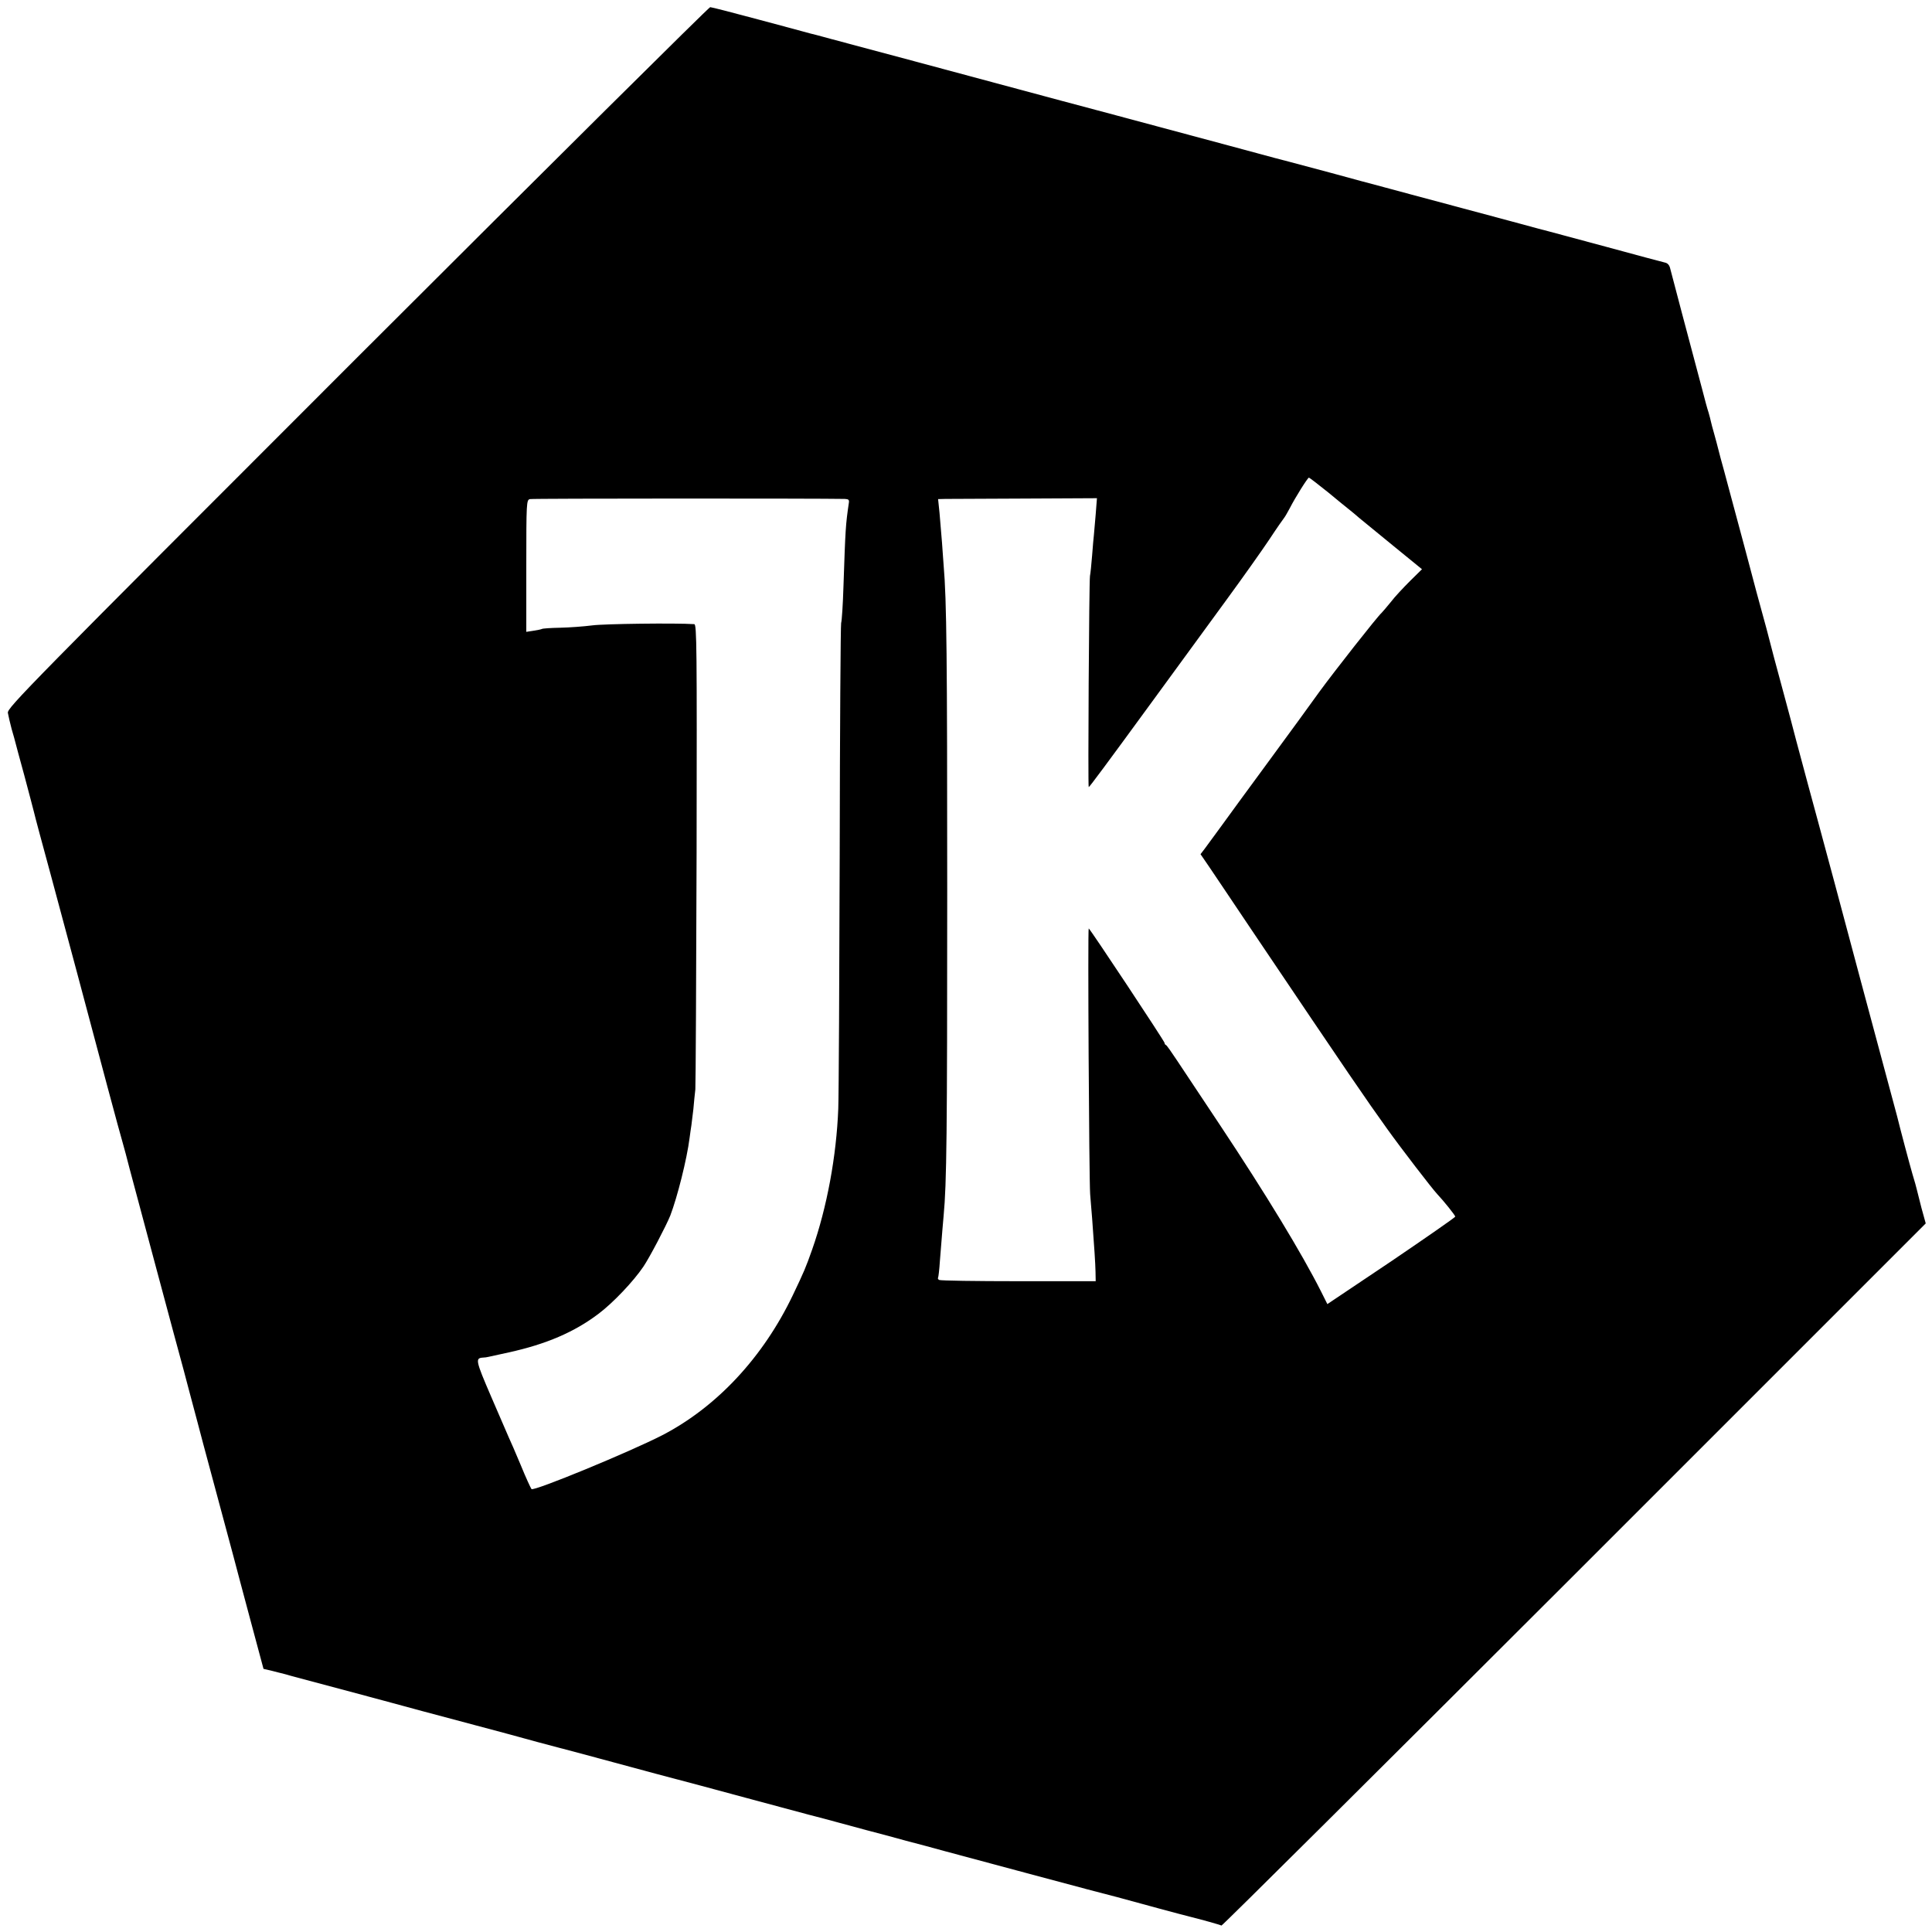 <svg version="1" xmlns="http://www.w3.org/2000/svg" width="1440" height="1440" viewBox="0 0 1080 1080"><path d="M199.8 199.7C14.9 384.6 4 395.7 4.4 398.5c.3 1.6 1.2 5.7 2.1 9 1 3.3 1.9 6.7 2.1 7.5.2.8 2.4 9.1 5 18.5 2.5 9.3 4.9 18.6 5.4 20.5.4 1.9 4.7 17.9 9.5 35.5 10 37.2 10.3 38.2 14.5 54 12.8 48.2 24.2 90.8 25.5 95 .8 2.7 2.6 9.5 4 15 2.6 9.7 27.1 101.4 30.2 112.5.8 3 2.3 8.6 3.3 12.5 1 3.8 3 11.3 4.4 16.5 1.3 5.2 4.8 18 7.6 28.5 6.2 23.1 9.5 35.3 12.5 46.5 1.2 4.7 5.5 20.7 9.5 35.7l7.3 27.2 5.1 1.2c2.8.7 5.3 1.4 5.6 1.4.3.1 2.5.7 5 1.4s14.6 3.9 27 7.2c20.5 5.5 30.6 8.2 46 12.4l30 8c13.5 3.6 25.9 6.9 27.5 7.4 1.7.5 10.2 2.8 19 5.1s18.9 5 22.5 6c3.6 1 17.8 4.8 31.5 8.5 13.8 3.6 36.5 9.7 50.5 13.5 14 3.8 29.8 8 35 9.4 5.2 1.3 12.2 3.2 15.5 4.1 3.3.9 11 3 17 4.6 6.1 1.6 16 4.2 22 5.9 6.1 1.6 16 4.2 22 5.9 6.1 1.6 23.8 6.4 39.5 10.6 15.7 4.2 33.7 9 40 10.7 6.3 1.6 13.8 3.6 16.5 4.3 9.3 2.6 39 10.6 40.5 10.9 6.5 1.6 17.2 4.6 17.8 5 .4.2 89.1-88 197.2-196l196.5-196.5-2.4-8.7c-1.2-4.8-2.4-9.4-2.6-10.3-.2-.9-1.2-4.7-2.4-8.5-1.6-5.5-6.8-25-8.6-32.4-.2-.8-4.3-15.9-9-33.5-8.7-32.4-12.9-48-26.1-97.5-4.1-15.1-8.1-30-8.9-33-2.3-8.4-9-33.2-12.4-46-1.6-6.3-4.4-16.7-6.1-23-1.7-6.3-4.5-16.7-6.2-23-1.6-6.3-3.6-13.8-4.3-16.5-.8-2.8-3.3-12-5.6-20.5-2.2-8.5-5.4-20.2-6.9-26-3-11.1-5.5-20.5-9-33.5-1.2-4.4-3-11.4-4.2-15.5-1.1-4.1-2.1-8-2.2-8.5-.2-.6-.8-3-1.5-5.5s-1.5-5.3-1.7-6.4c-.2-1-.8-3.3-1.3-5-.6-1.7-2.2-7.6-3.6-13.1-3.4-12.8-4.1-15.4-11.3-42.5-3.3-12.4-6.2-23.7-6.6-25.1-.4-1.7-1.4-2.8-2.8-3.1-1.3-.3-16-4.2-32.8-8.8-16.8-4.5-31.2-8.4-32-8.6-1.3-.3-7.3-1.9-22-5.9-1.4-.4-13.3-3.6-26.5-7.1-13.2-3.5-26.5-7.1-29.5-7.9-3-.8-9.5-2.6-14.5-3.9-4.9-1.3-18.4-4.9-30-8.1-11.5-3.1-21.7-5.8-22.5-6-1.7-.4-9.7-2.5-34-9.1-27.6-7.4-61.4-16.5-63-16.9-.8-.2-14.3-3.8-30-8-56.5-15.2-121.7-32.7-129-34.6-4.1-1.1-7.9-2.1-8.5-2.3-.5-.1-2.3-.6-4-1-1.6-.5-14.5-3.9-28.6-7.7C409.8 7.1 397.7 4 397 4c-.7 0-89.5 88.1-197.2 195.7zm542.6 75.5c5.5 4.6 11 9 12 9.8 1.1.8 3.5 2.9 5.5 4.6 2 1.6 10.7 8.8 19.3 15.8l15.7 12.8-6.7 6.6c-3.7 3.7-8.6 8.9-10.7 11.7-2.2 2.7-4.5 5.4-5.1 6-2.5 2.2-26.5 32.8-34.7 44-4.7 6.6-17.7 24.4-28.8 39.5-11.1 15.1-23.1 31.5-26.7 36.5-3.6 4.9-7.6 10.4-8.8 12l-2.3 3 4.8 7c2.6 3.9 13.5 20 24.2 36 55 81.7 63.4 93.9 75.3 110.5 7.8 10.9 25.1 33.4 28.1 36.6 3.6 3.8 10 11.8 10 12.5 0 .4-16.1 11.6-35.7 24.9L742 729l-3.5-7c-10.8-21.4-30.7-54.2-56.6-93.2-10-15-20.7-31.1-23.8-35.8-3.1-4.7-5.9-8.7-6.3-8.8-.5-.2-.8-.7-.8-1.2 0-.9-41.8-64-42.4-64-.6 0 .2 140.2.8 148.5.4 4.4.8 10.5 1.1 13.5 1.2 16.2 1.8 25 1.9 29.9l.1 5.3h-43.2c-23.8 0-43.7-.3-44.3-.7-.6-.3-.9-.9-.6-1.3.2-.4.7-4.5 1-9.2 1.3-16.9 1.7-20.6 2.1-25.5 1.7-18 2-45.1 2-181 0-131.1-.3-162.9-2-182.5-.1-1.9-.6-7.6-.9-12.5-.4-5-1-12.5-1.4-16.8l-.8-7.7 4.1-.1c2.2 0 22.2-.1 44.3-.2l40.4-.2-.7 9c-.4 4.9-.9 10.1-1 11.5-.2 1.4-.6 6.5-1 11.5-.4 4.9-.9 10.1-1.2 11.5-.5 2.9-1.2 118-.7 118 .4 0 8.9-11.4 37-49.9 12.6-17.2 30.5-41.7 39.8-54.5 9.3-12.7 20.2-28.1 24.2-34.1 4-6.1 7.8-11.5 8.3-12.1.5-.6 1.9-3.1 3.2-5.5 2.9-5.7 9.9-16.9 10.6-16.9.3 0 5.1 3.7 10.7 8.2zm-270.2 3.7c2.2.1 2.6.5 2.3 2.3-1.8 12.3-1.9 14.2-3 46.6-.3 10-.9 19.2-1.3 20.5-.3 1.2-.7 59.3-.8 129.2-.2 69.8-.5 133.9-.8 142.2-1 26.4-6.3 55.2-14.6 78.8-3.6 10.2-4.5 12.3-10.8 25.5-16.6 34.7-42.5 62.5-73 78.3-18.1 9.3-71.9 31.5-73.1 30.1-.4-.5-3.2-6.5-6-13.4-2.9-6.9-5.9-13.9-6.7-15.5-.7-1.7-5.2-12-9.9-22.9-8.7-20.2-8.9-21.4-4.5-21.7.8 0 2.2-.2 3-.4.8-.2 5.9-1.3 11.4-2.5 20.9-4.6 36.6-11.3 50.2-21.6 8.1-6.1 19.5-18.1 25.1-26.4 3.5-5.2 12.7-22.8 15-28.5 3.9-10.2 9.3-31.5 10.8-43.5.3-2.5.8-5.6 1-7 .2-1.4.7-5.4 1.1-9 .3-3.6.8-8.5 1.1-11 .2-2.5.5-62 .7-132.3.2-114.9.1-127.7-1.3-127.8-10.3-.7-50.6-.2-57.1.7-4.7.6-12.8 1.2-17.9 1.3-5.2.1-9.8.4-10.2.7-.4.2-2.6.7-4.8 1l-3.9.6v-36.9c0-35.5.1-36.8 2-37.3 1.4-.4 160.6-.4 176-.1z"/></svg>